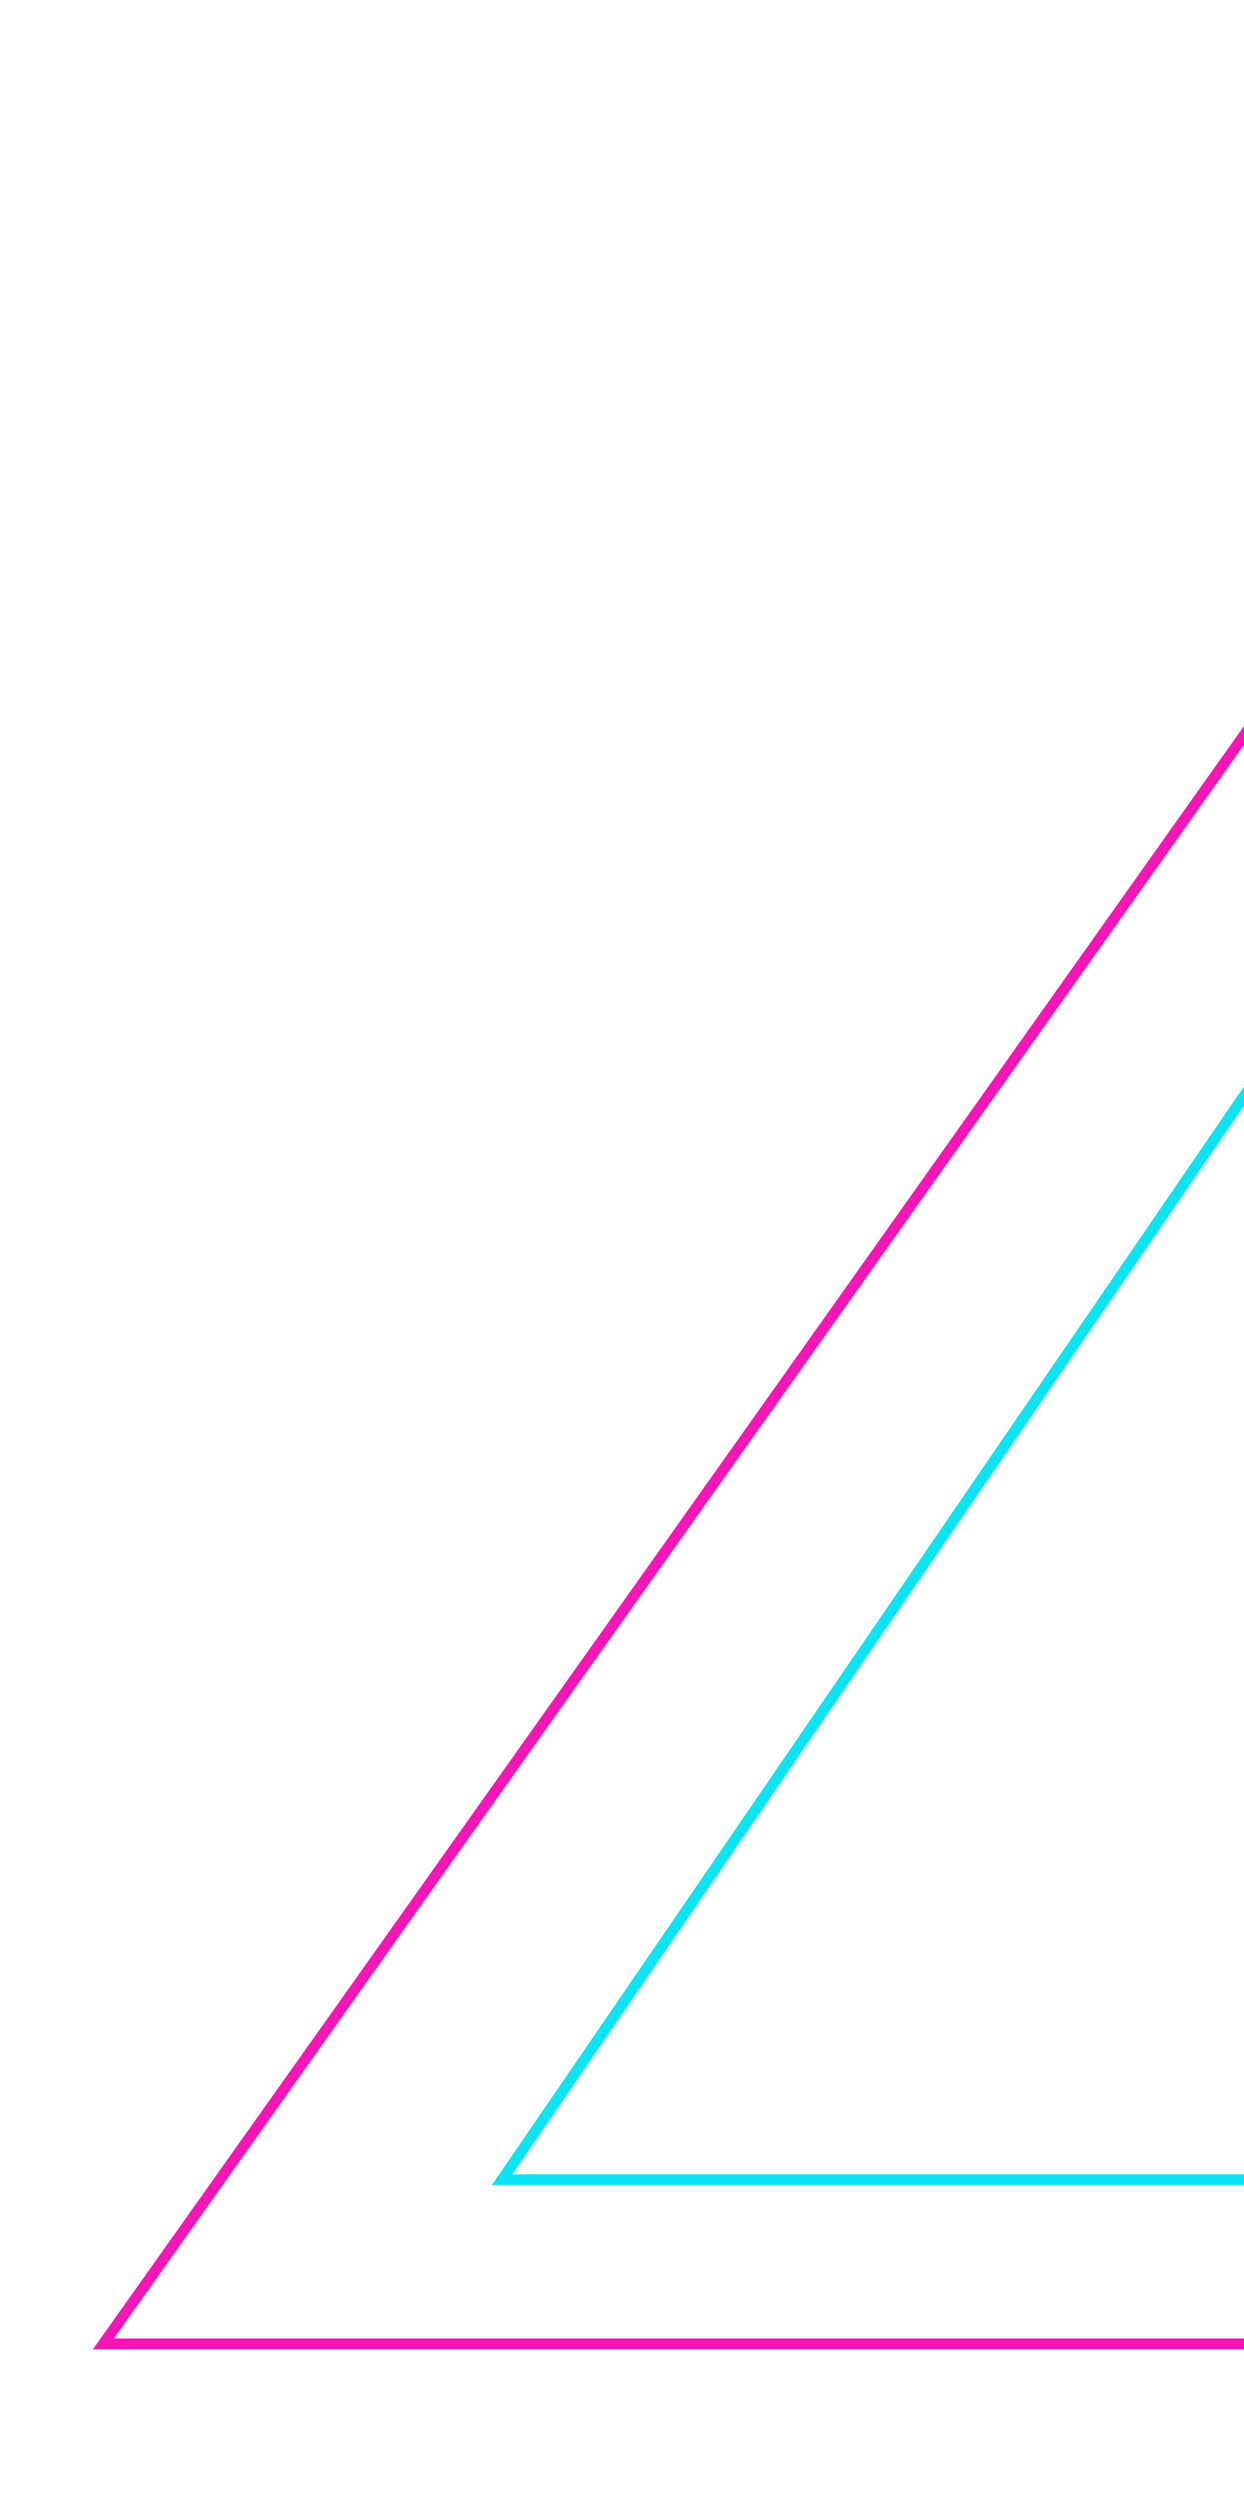 <svg width="343" height="689" fill="none" xmlns="http://www.w3.org/2000/svg"><path d="M28.513 646L488.5-2.408 948.487 646H28.513z" stroke="#F715B7" stroke-width="3"/><path d="M138.44 600.75L488.5 89.654 838.56 600.75H138.44z" stroke="#0BE5F3" stroke-width="3"/></svg>
